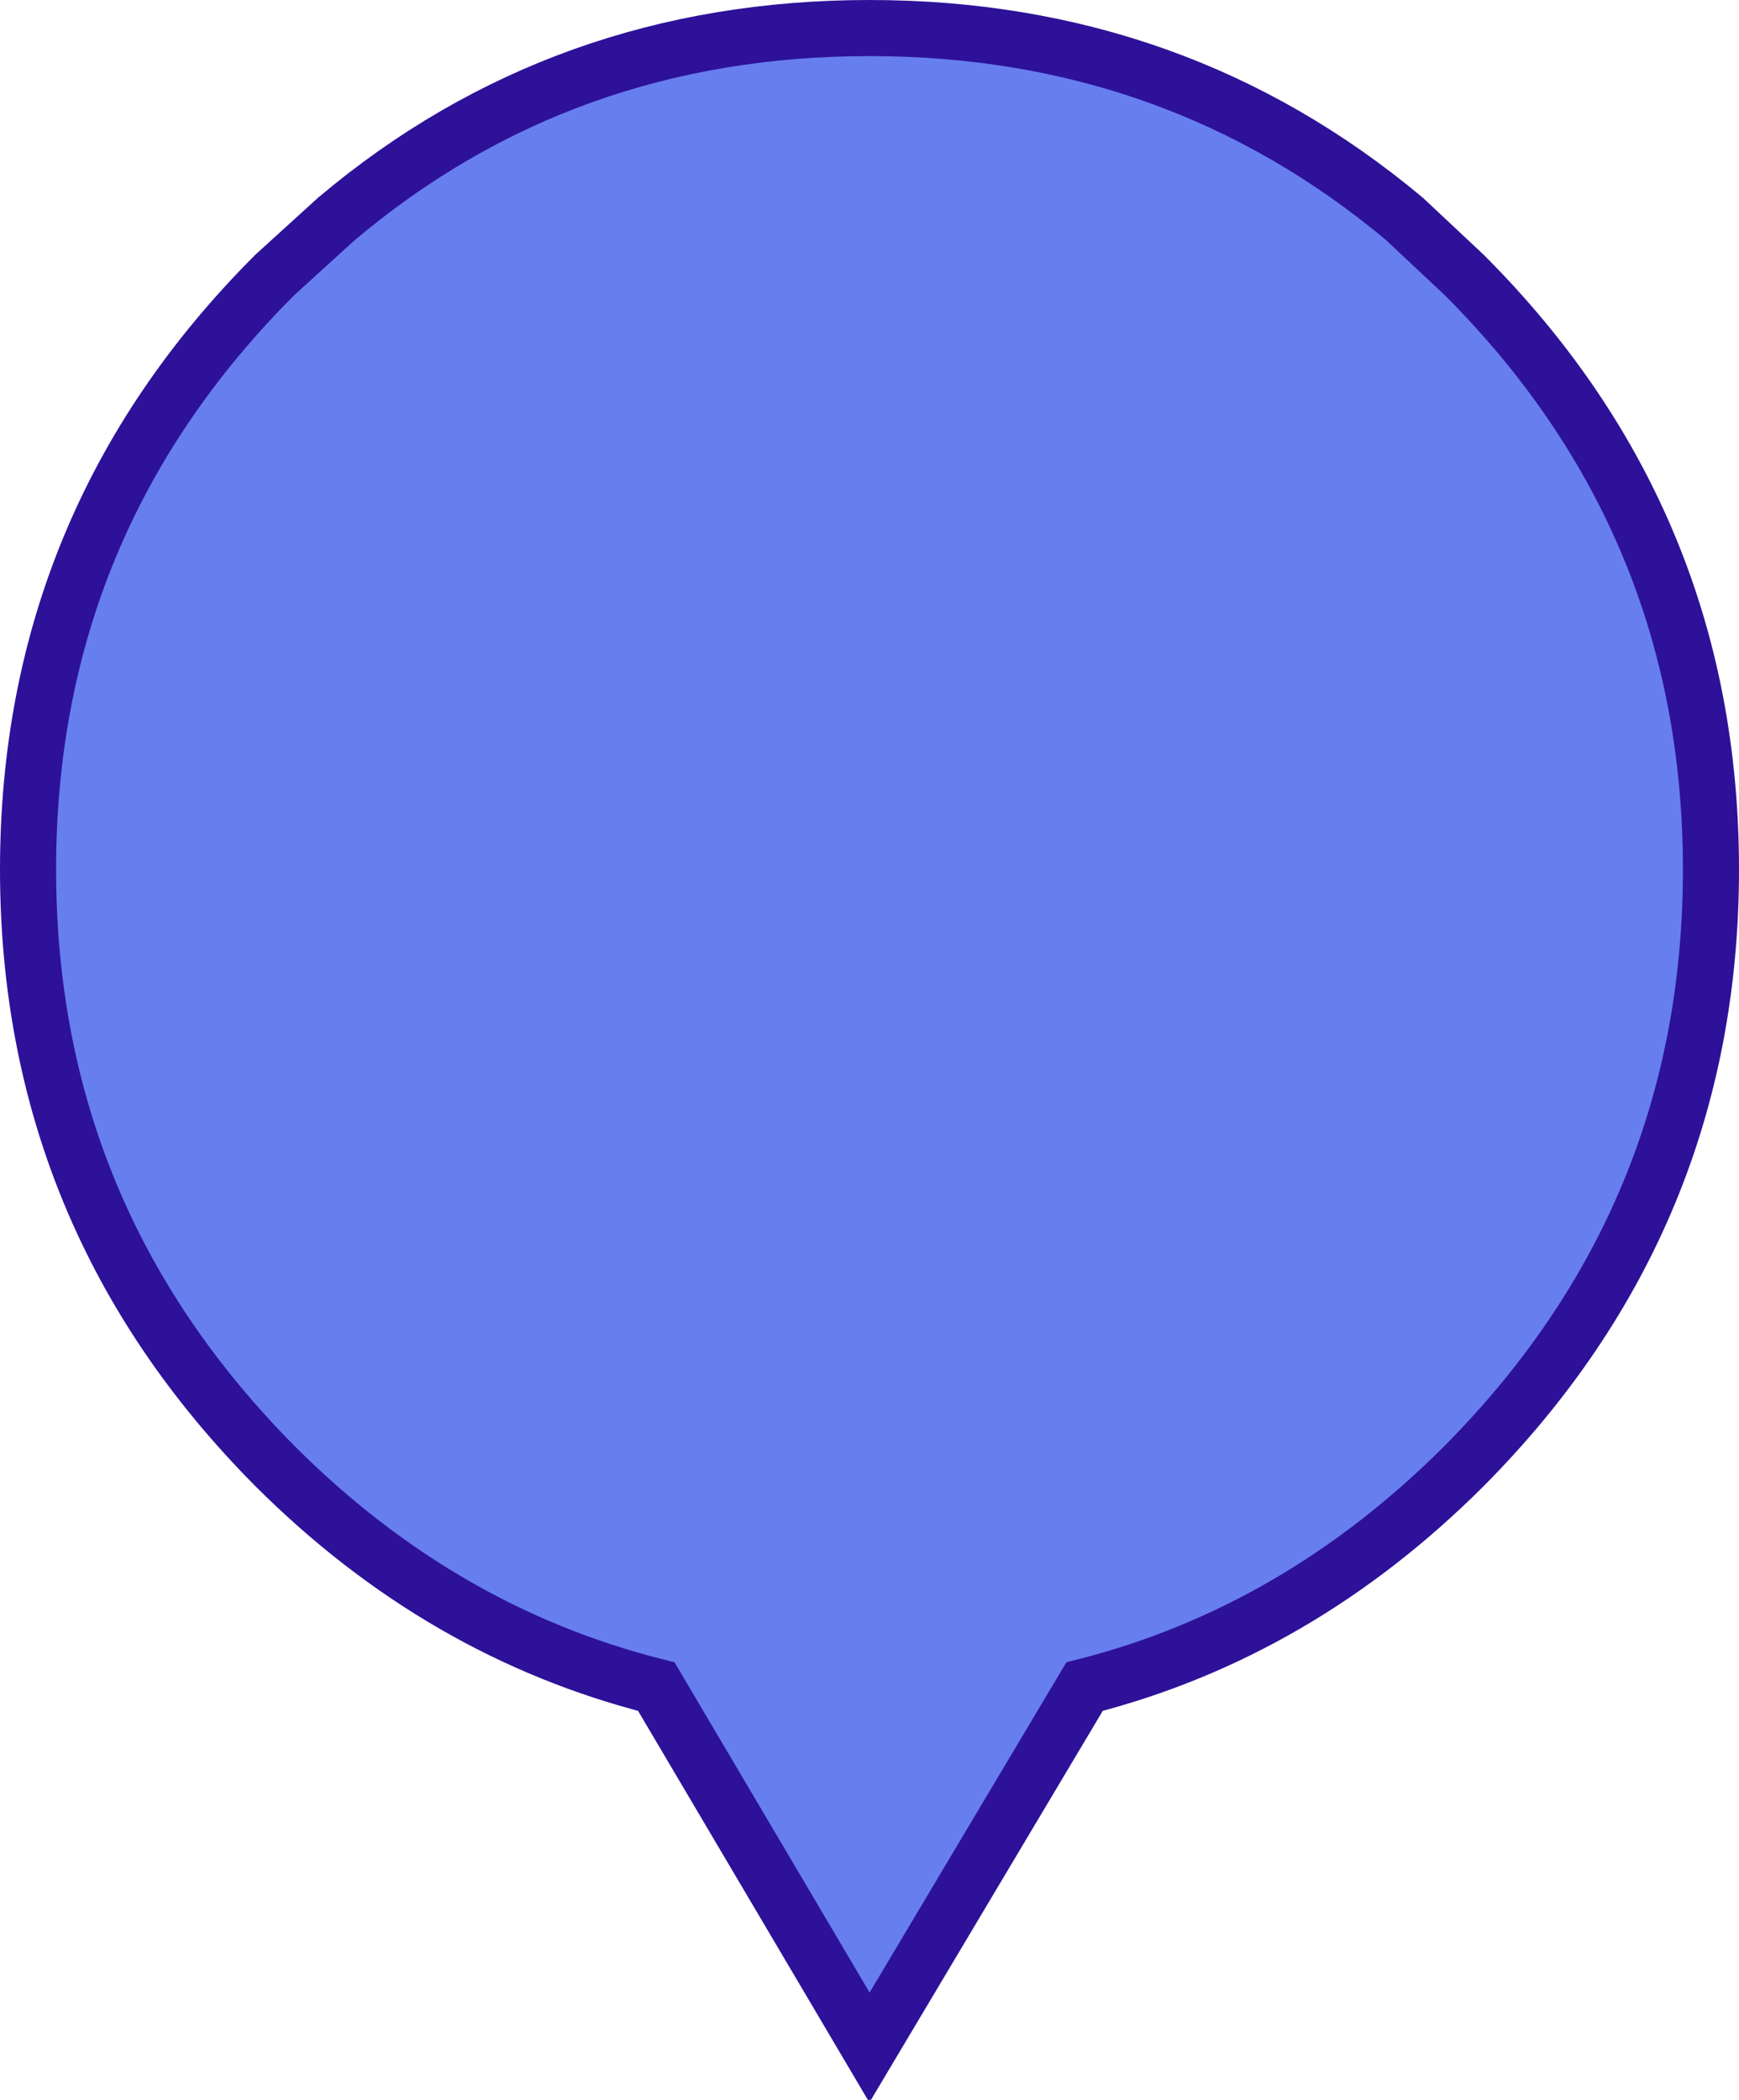 <?xml version="1.0" encoding="UTF-8" standalone="no"?>
<svg xmlns:ffdec="https://www.free-decompiler.com/flash" xmlns:xlink="http://www.w3.org/1999/xlink" ffdec:objectType="shape" height="56.15px" width="46.5px" xmlns="http://www.w3.org/2000/svg">
  <g transform="matrix(1.0, 0.0, 0.0, 1.0, 0.75, 0.75)">
    <path d="M6.6 6.6 L8.25 5.1 Q14.3 0.0 22.5 0.0 30.7 0.0 36.8 5.1 L38.4 6.6 Q45.0 13.2 45.0 22.5 45.0 31.8 38.4 38.45 33.95 42.9 28.25 44.35 L22.5 54.0 16.8 44.35 Q11.05 42.9 6.6 38.45 0.0 31.8 0.0 22.5 0.0 13.2 6.6 6.6" fill="#677eef" fill-rule="evenodd" stroke="none"/>
    <path d="M6.6 6.6 L8.25 5.1 Q14.3 0.0 22.5 0.0 30.7 0.0 36.8 5.1 L38.4 6.6 Q45.0 13.2 45.0 22.5 45.0 31.8 38.4 38.45 33.95 42.9 28.25 44.35 L22.5 54.0 16.8 44.35 Q11.05 42.9 6.6 38.45 0.0 31.8 0.0 22.5 0.0 13.2 6.6 6.6 Z" fill="none" stroke="#2d1199" stroke-linecap="round" stroke-linejoin="miter-clip" stroke-miterlimit="3.0" stroke-width="1.5"/>
  </g>
</svg>
